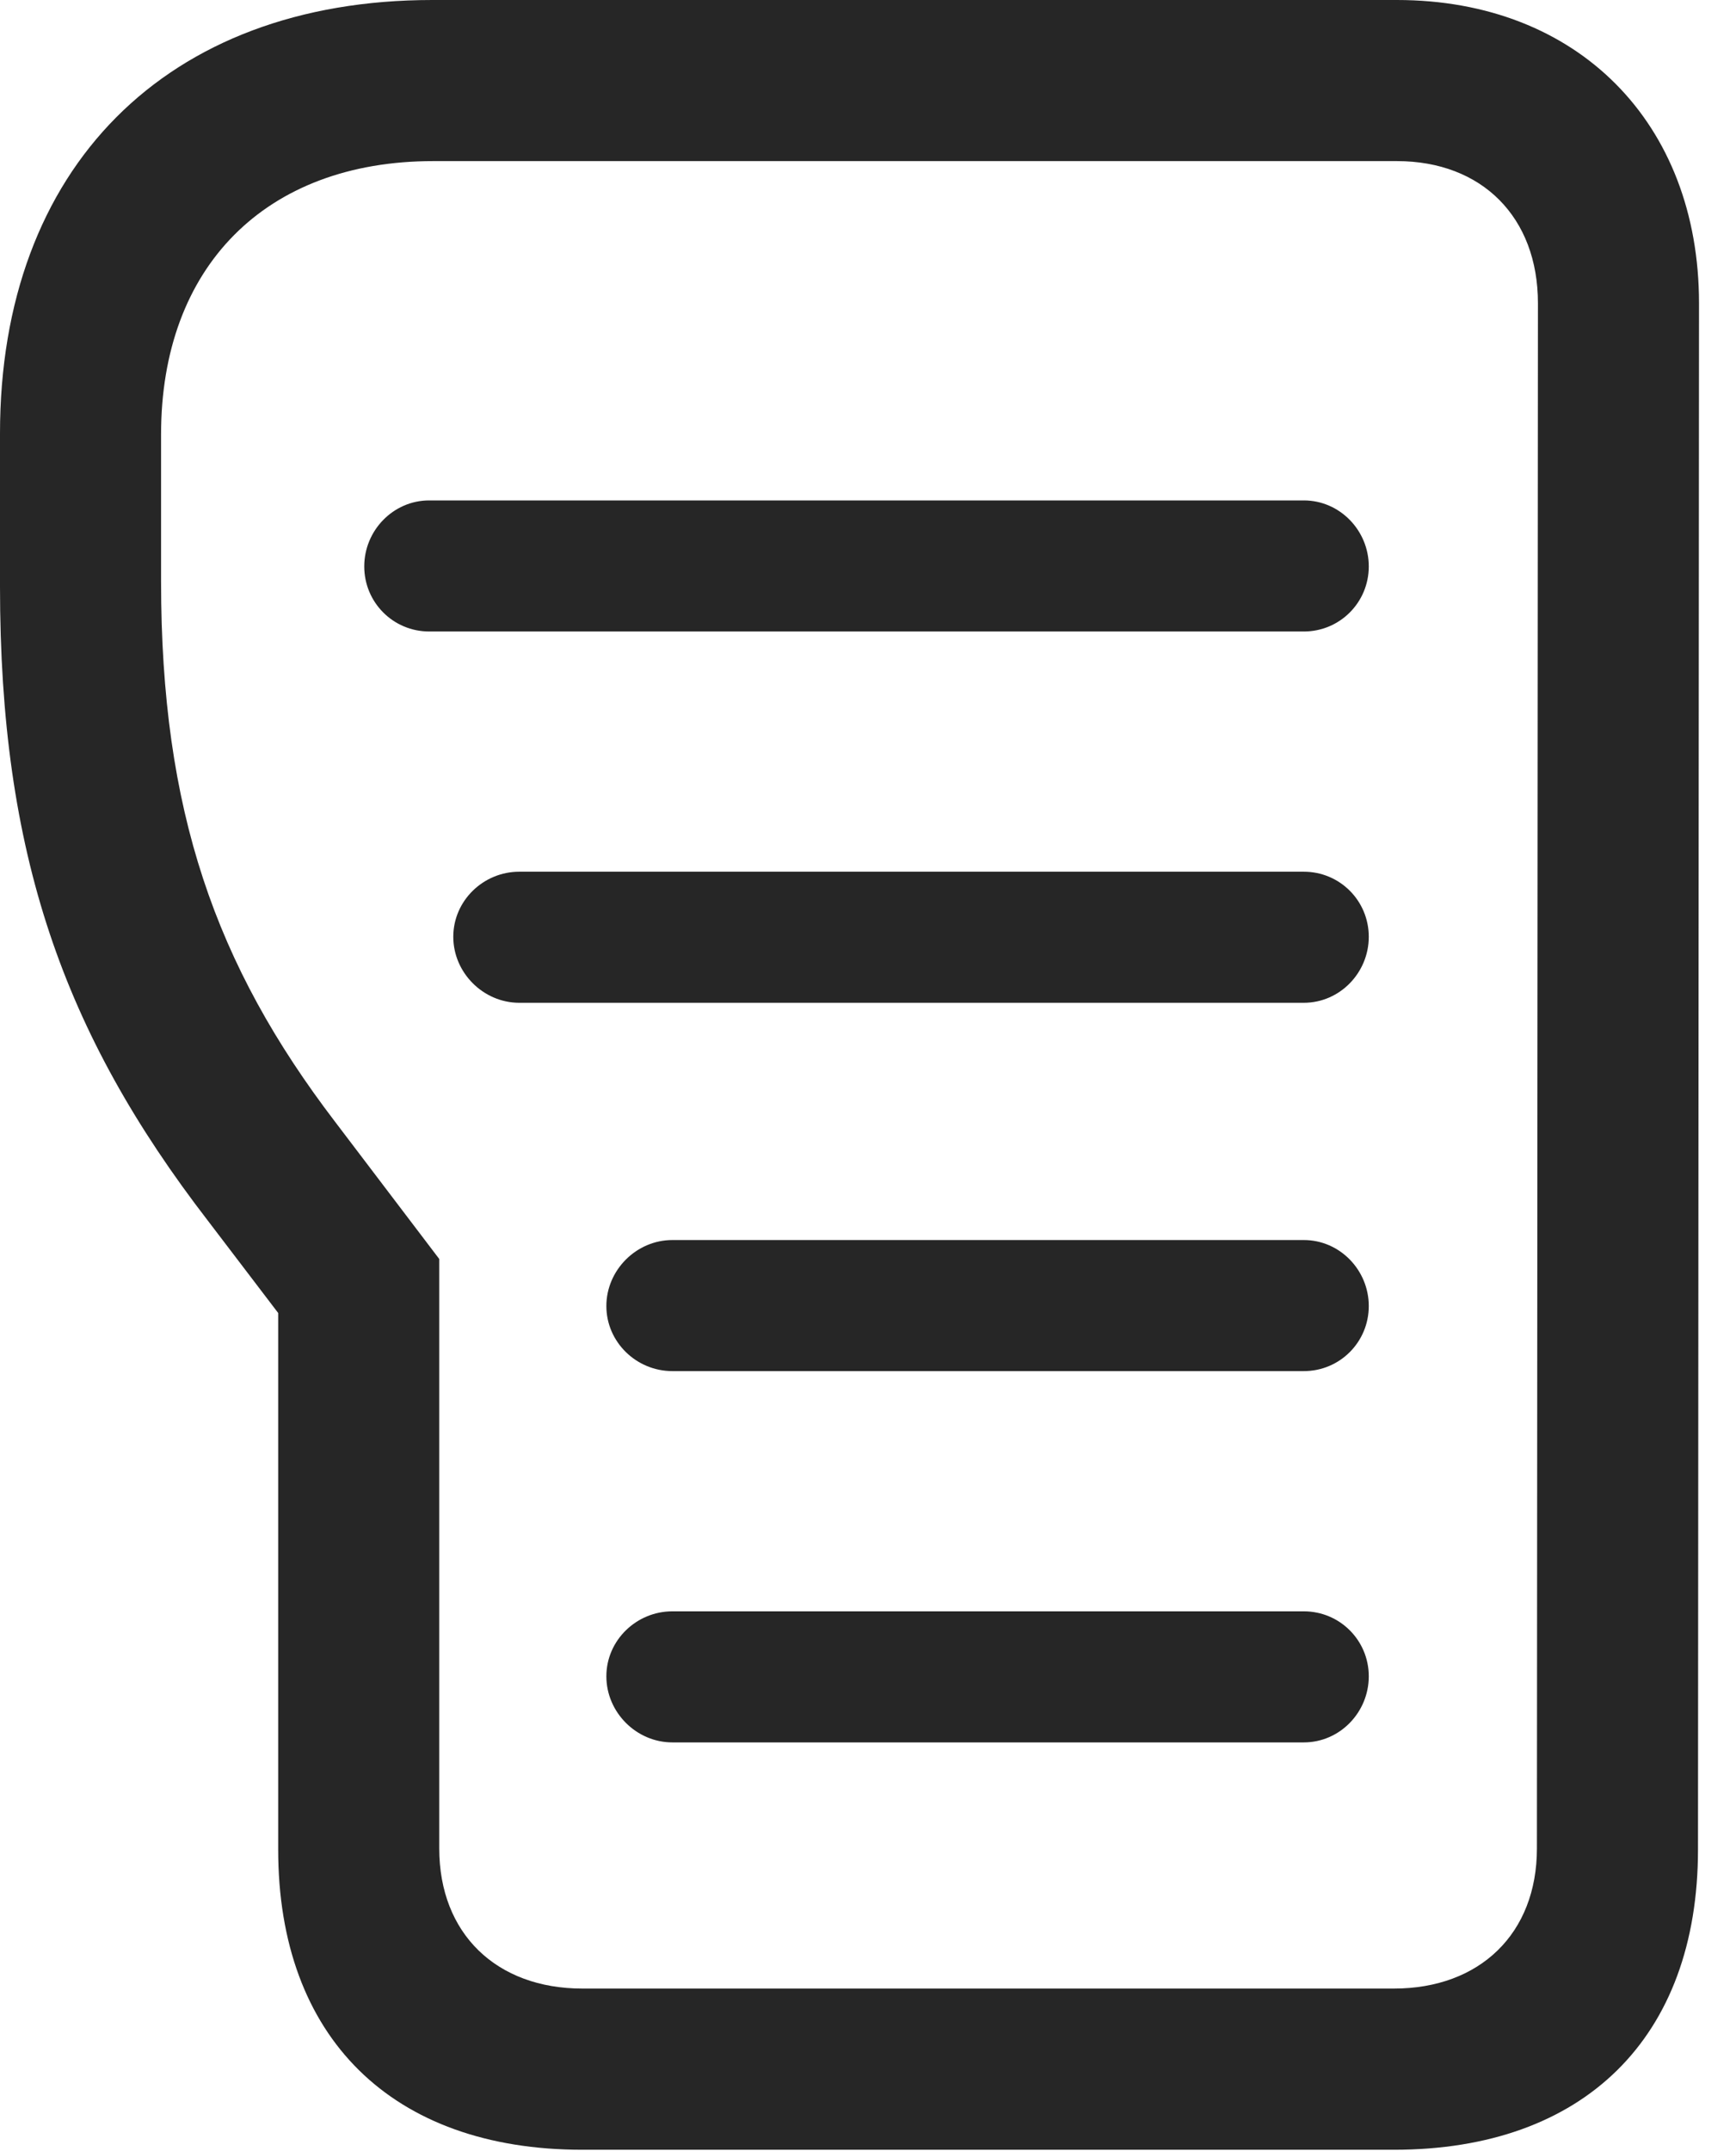<?xml version="1.0" encoding="UTF-8"?>
<!--Generator: Apple Native CoreSVG 326-->
<!DOCTYPE svg
PUBLIC "-//W3C//DTD SVG 1.1//EN"
       "http://www.w3.org/Graphics/SVG/1.1/DTD/svg11.dtd">
<svg version="1.1" xmlns="http://www.w3.org/2000/svg" xmlns:xlink="http://www.w3.org/1999/xlink" viewBox="0 0 16.943 20.986">
 <g>
  <rect height="20.986" opacity="0" width="16.943" x="0" y="0"/>
  <path d="M5.684 20.977L13.604 20.977C15.459 20.977 16.572 19.883 16.572 18.047L16.582 2.959C16.582 1.201 15.4 0 13.633 0L4.219 0C1.621 0 0 1.641 0 4.229L0 5.723C0 8.33 0.615 10.078 2.031 11.914L2.715 12.812L2.715 18.047C2.715 19.883 3.828 20.977 5.684 20.977ZM5.684 19.404C4.844 19.404 4.287 18.867 4.287 18.037L4.287 12.285L3.271 10.947C2.1 9.414 1.572 7.91 1.572 5.674L1.572 4.238C1.572 2.607 2.588 1.572 4.229 1.572L13.633 1.572C14.463 1.572 15.01 2.119 15.01 2.959L15 18.037C15 18.867 14.443 19.404 13.604 19.404Z" fill="black" fill-opacity="0.85"/>
  <path d="M4.189 6.162L12.725 6.162C13.076 6.162 13.359 5.879 13.359 5.527C13.359 5.176 13.076 4.883 12.725 4.883L4.189 4.883C3.838 4.883 3.555 5.176 3.555 5.527C3.555 5.879 3.838 6.162 4.189 6.162ZM5.068 9.785L12.725 9.785C13.076 9.785 13.359 9.492 13.359 9.141C13.359 8.789 13.076 8.506 12.725 8.506L5.068 8.506C4.717 8.506 4.424 8.789 4.424 9.141C4.424 9.492 4.717 9.785 5.068 9.785ZM6.562 13.379L12.725 13.379C13.076 13.379 13.359 13.096 13.359 12.744C13.359 12.393 13.076 12.1 12.725 12.1L6.562 12.1C6.211 12.1 5.918 12.393 5.918 12.744C5.918 13.096 6.211 13.379 6.562 13.379ZM6.562 17.002L12.725 17.002C13.076 17.002 13.359 16.709 13.359 16.357C13.359 16.006 13.076 15.723 12.725 15.723L6.562 15.723C6.211 15.723 5.918 16.006 5.918 16.357C5.918 16.709 6.211 17.002 6.562 17.002Z" fill="black" fill-opacity="0.85"/>
 </g>
</svg>
